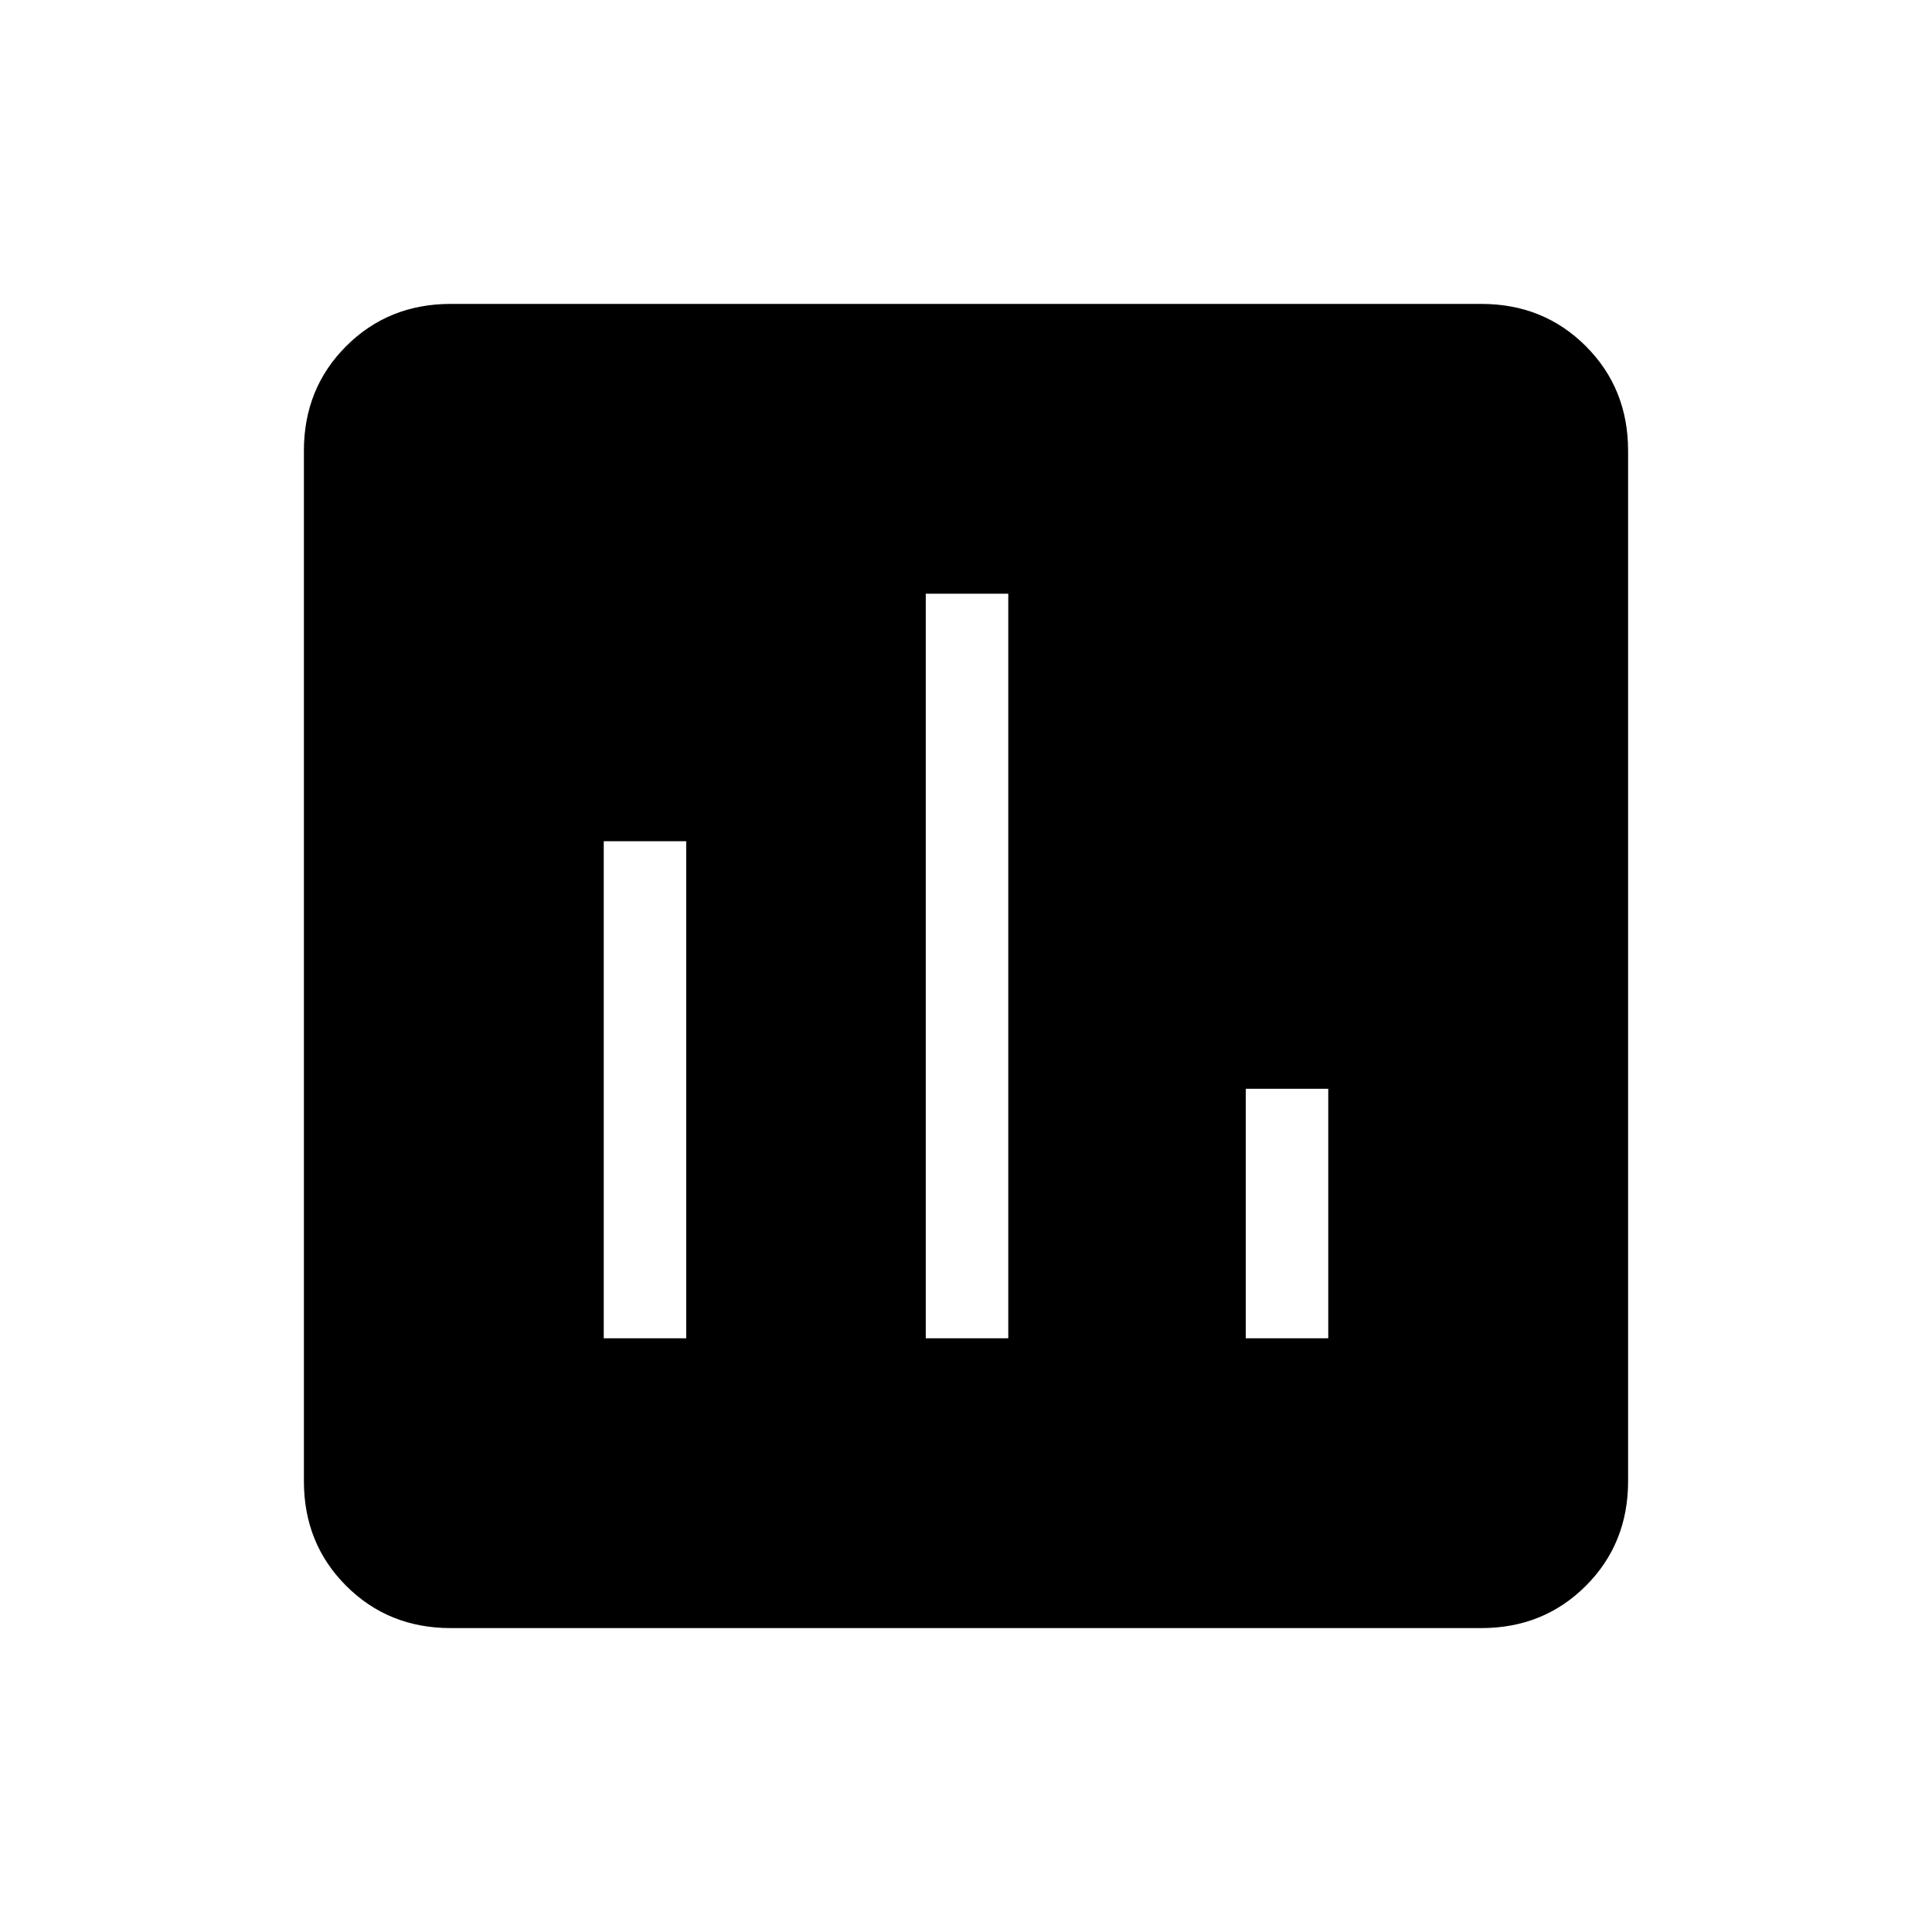 <svg xmlns="http://www.w3.org/2000/svg" height="40" width="40"><path d="M12.5 27.708H14.208V17.417H12.5ZM19.167 27.708H20.875V12.292H19.167ZM25.792 27.708H27.5V22.542H25.792ZM9.333 33.708Q8.042 33.708 7.167 32.833Q6.292 31.958 6.292 30.667V9.333Q6.292 8.042 7.167 7.167Q8.042 6.292 9.333 6.292H30.667Q31.958 6.292 32.833 7.167Q33.708 8.042 33.708 9.333V30.667Q33.708 31.958 32.833 32.833Q31.958 33.708 30.667 33.708Z"/></svg>